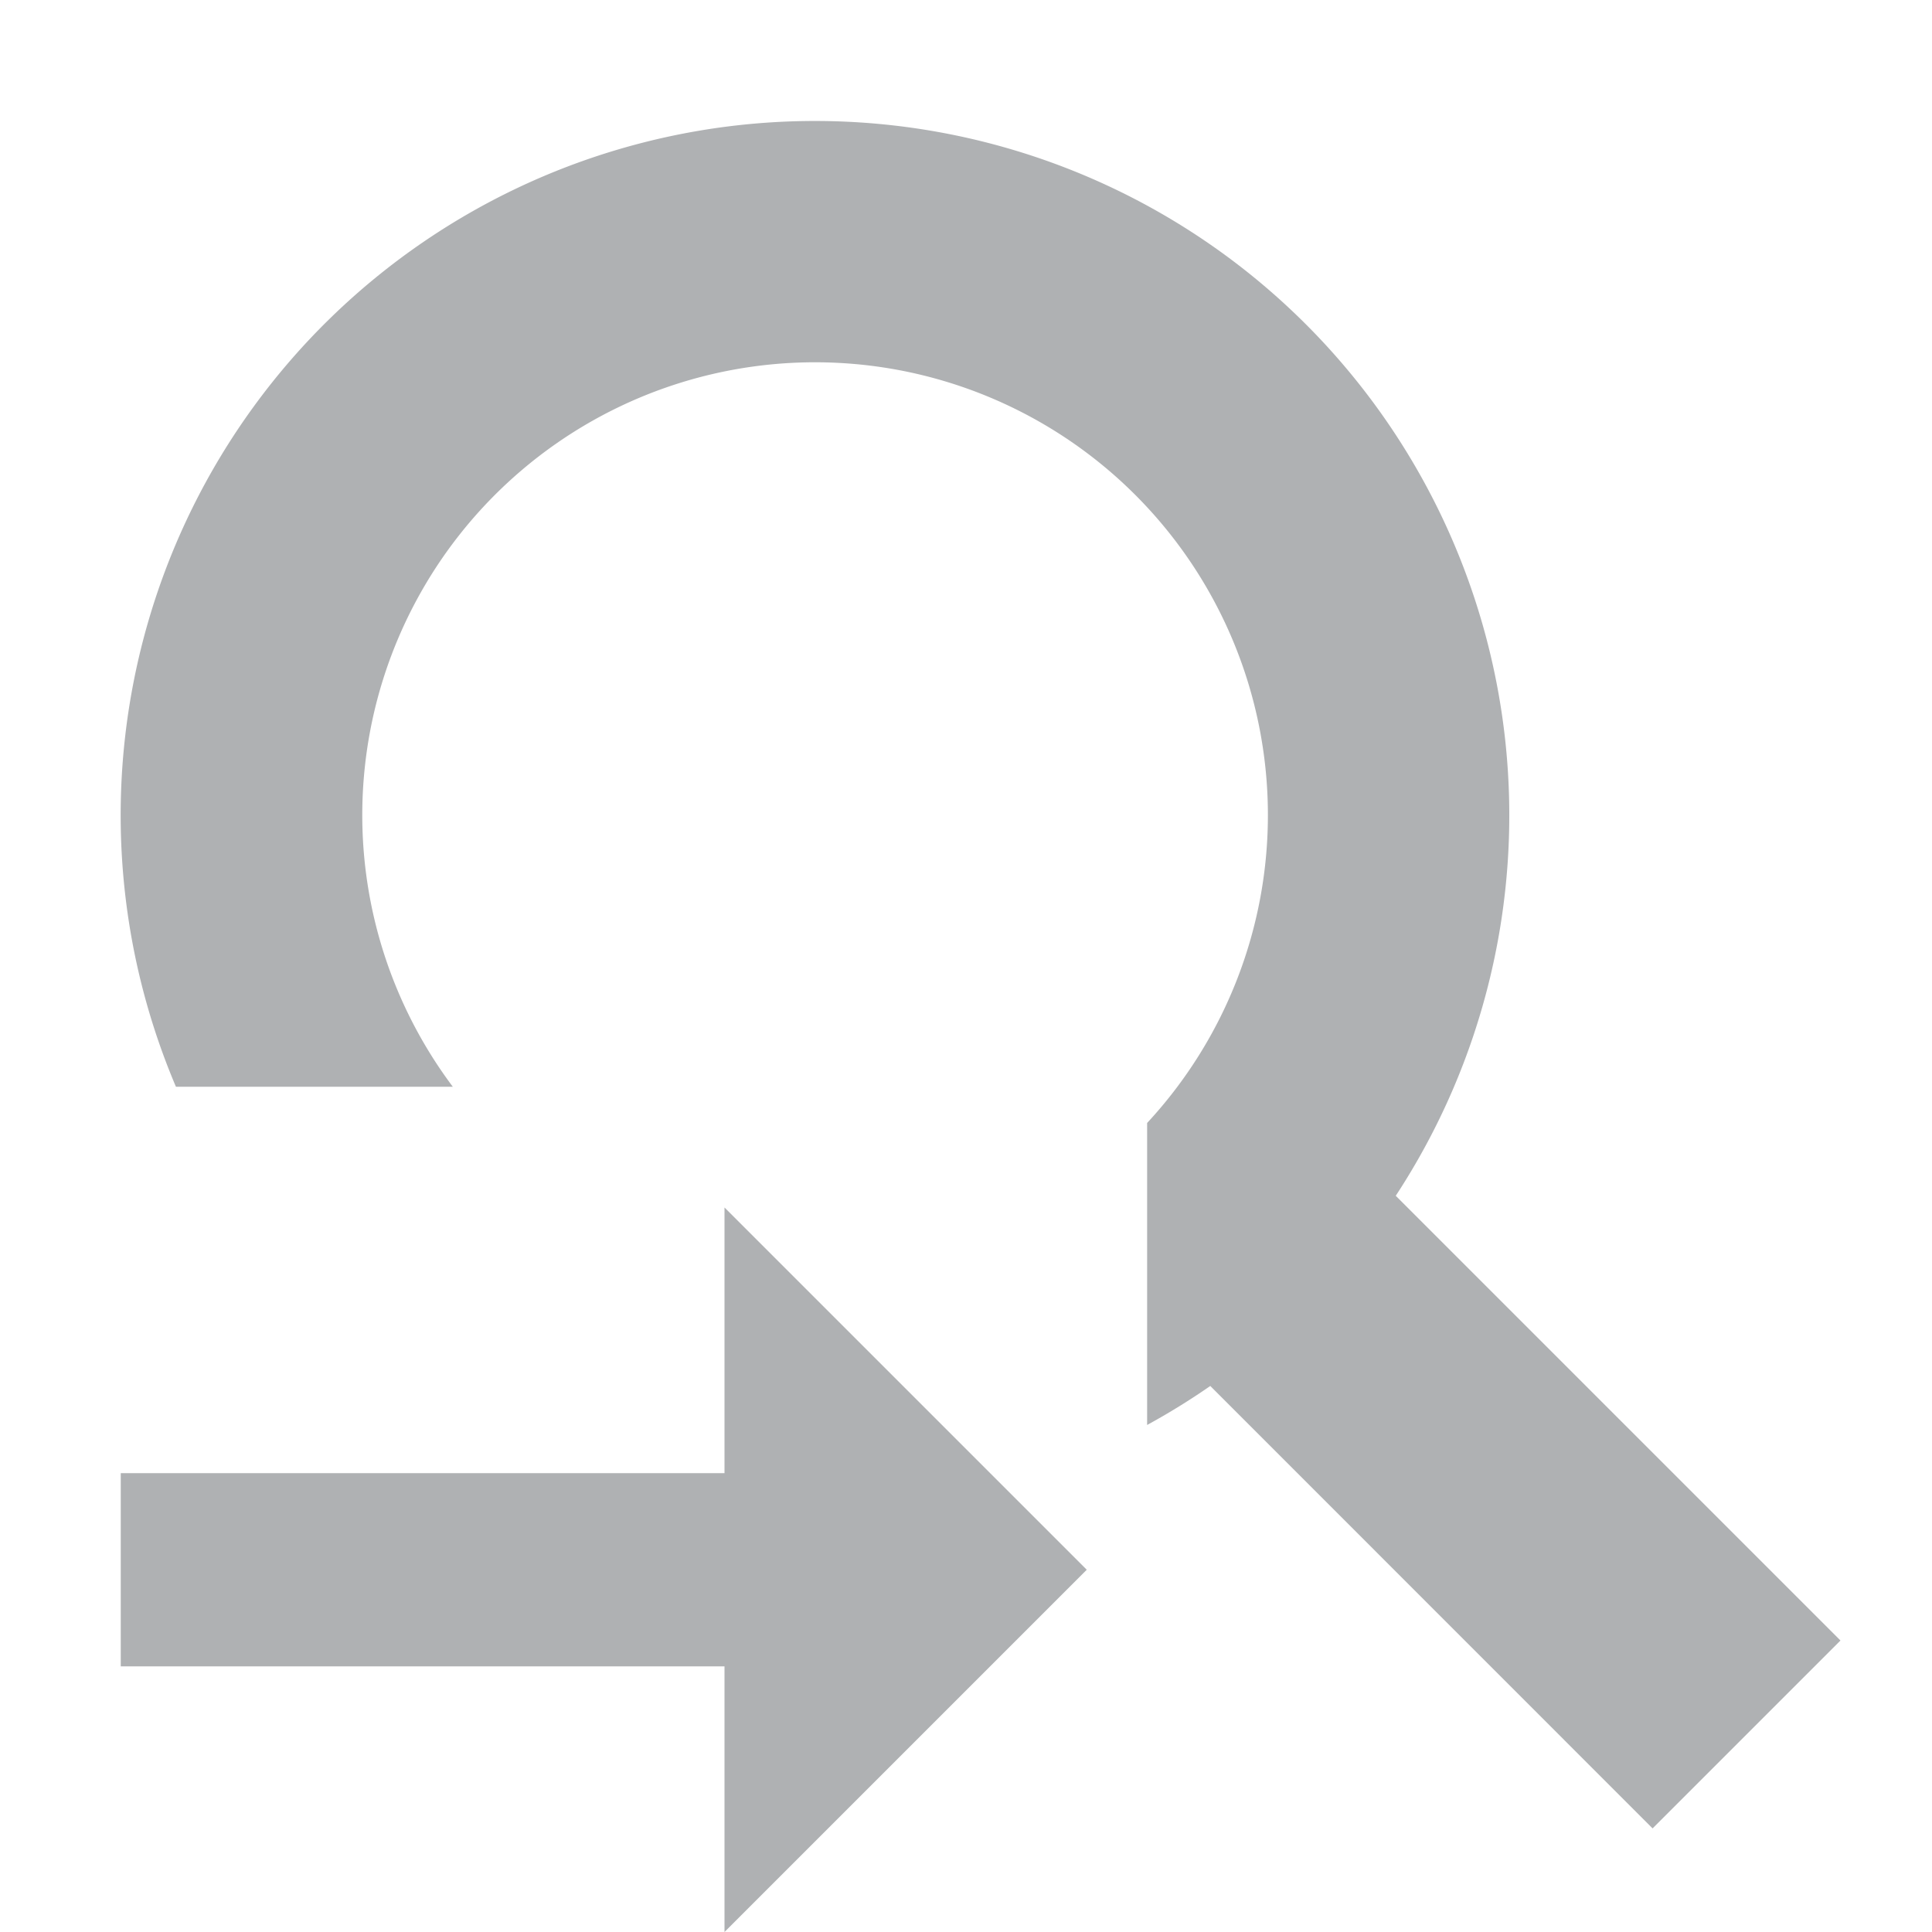 <svg xmlns="http://www.w3.org/2000/svg" width="16" height="16" viewBox="0 0 16 16"><rect id="frame" width="16" height="16" fill="none"/><g fill="#AFB1B3" fill-rule="evenodd"><path d="M9.5 11.801V9.3A3.75 3.75 0 1 0 3.75 9H1.457a5.75 5.75 0 1 1 10.102.903l3.683 3.683-1.556 1.556-3.663-3.664a5.751 5.751 0 0 1-.523.323z"/><path d="M6 13.8V16l3-3-3-3v2.2H1v1.6h5z"/></g></svg>